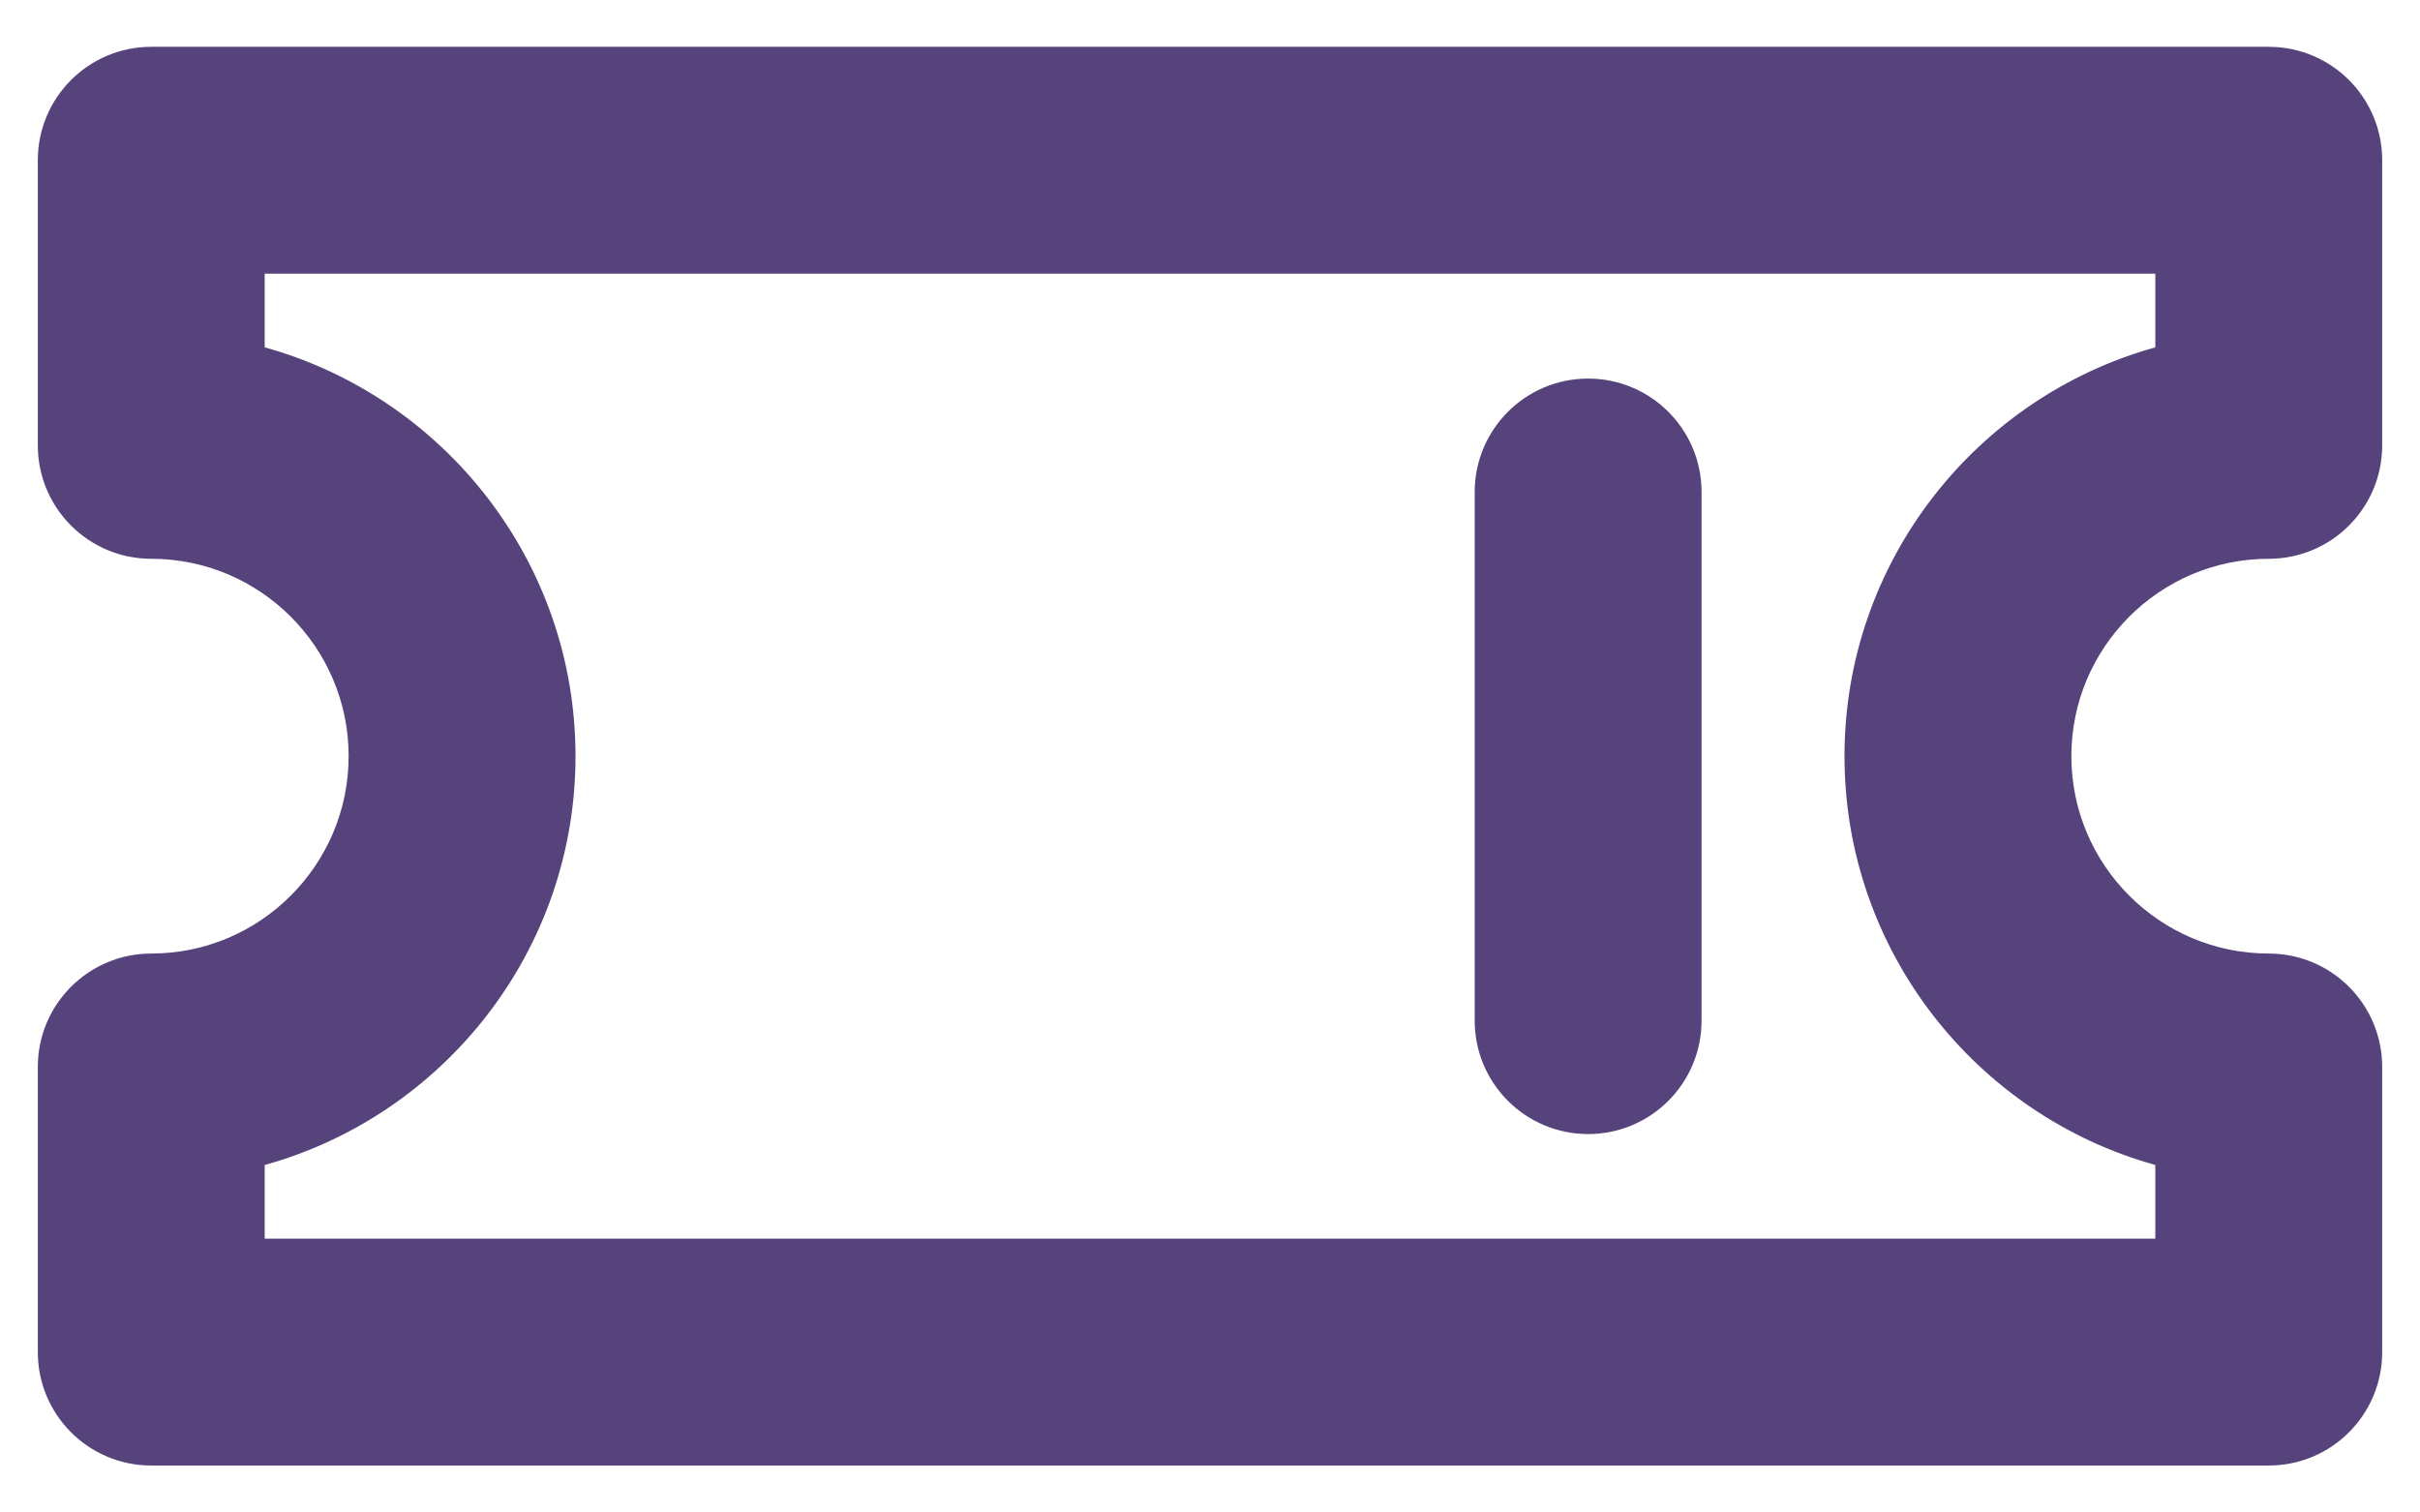 <svg width="32" height="20" viewBox="0 0 32 20" fill="none" xmlns="http://www.w3.org/2000/svg">
<path d="M30 0.619H2C1.171 0.619 0.5 1.291 0.5 2.119V5.889C0.5 6.717 1.171 7.389 2 7.389C3.439 7.389 4.61 8.56 4.61 9.999C4.61 11.438 3.439 12.609 2 12.609C1.171 12.609 0.5 13.281 0.5 14.109V17.879C0.5 18.707 1.171 19.379 2 19.379H30C30.829 19.379 31.5 18.707 31.5 17.879V14.109C31.5 13.281 30.829 12.609 30 12.609C28.561 12.609 27.39 11.438 27.39 9.999C27.39 8.56 28.561 7.389 30 7.389C30.829 7.389 31.5 6.717 31.5 5.889V2.119C31.5 1.291 30.829 0.619 30 0.619ZM28.5 4.593C26.133 5.25 24.39 7.425 24.39 9.999C24.39 12.573 26.133 14.748 28.5 15.405V16.379H3.5V15.405C5.867 14.748 7.61 12.573 7.61 9.999C7.61 7.425 5.867 5.25 3.5 4.593V3.619H28.5V4.593Z" fill="#57437B"/>
<path d="M21 14.996C21.829 14.996 22.5 14.324 22.5 13.496V6.506C22.5 5.678 21.829 5.006 21 5.006C20.171 5.006 19.5 5.678 19.5 6.506V13.496C19.5 14.324 20.171 14.996 21 14.996Z" fill="#57437B"/>
</svg>
